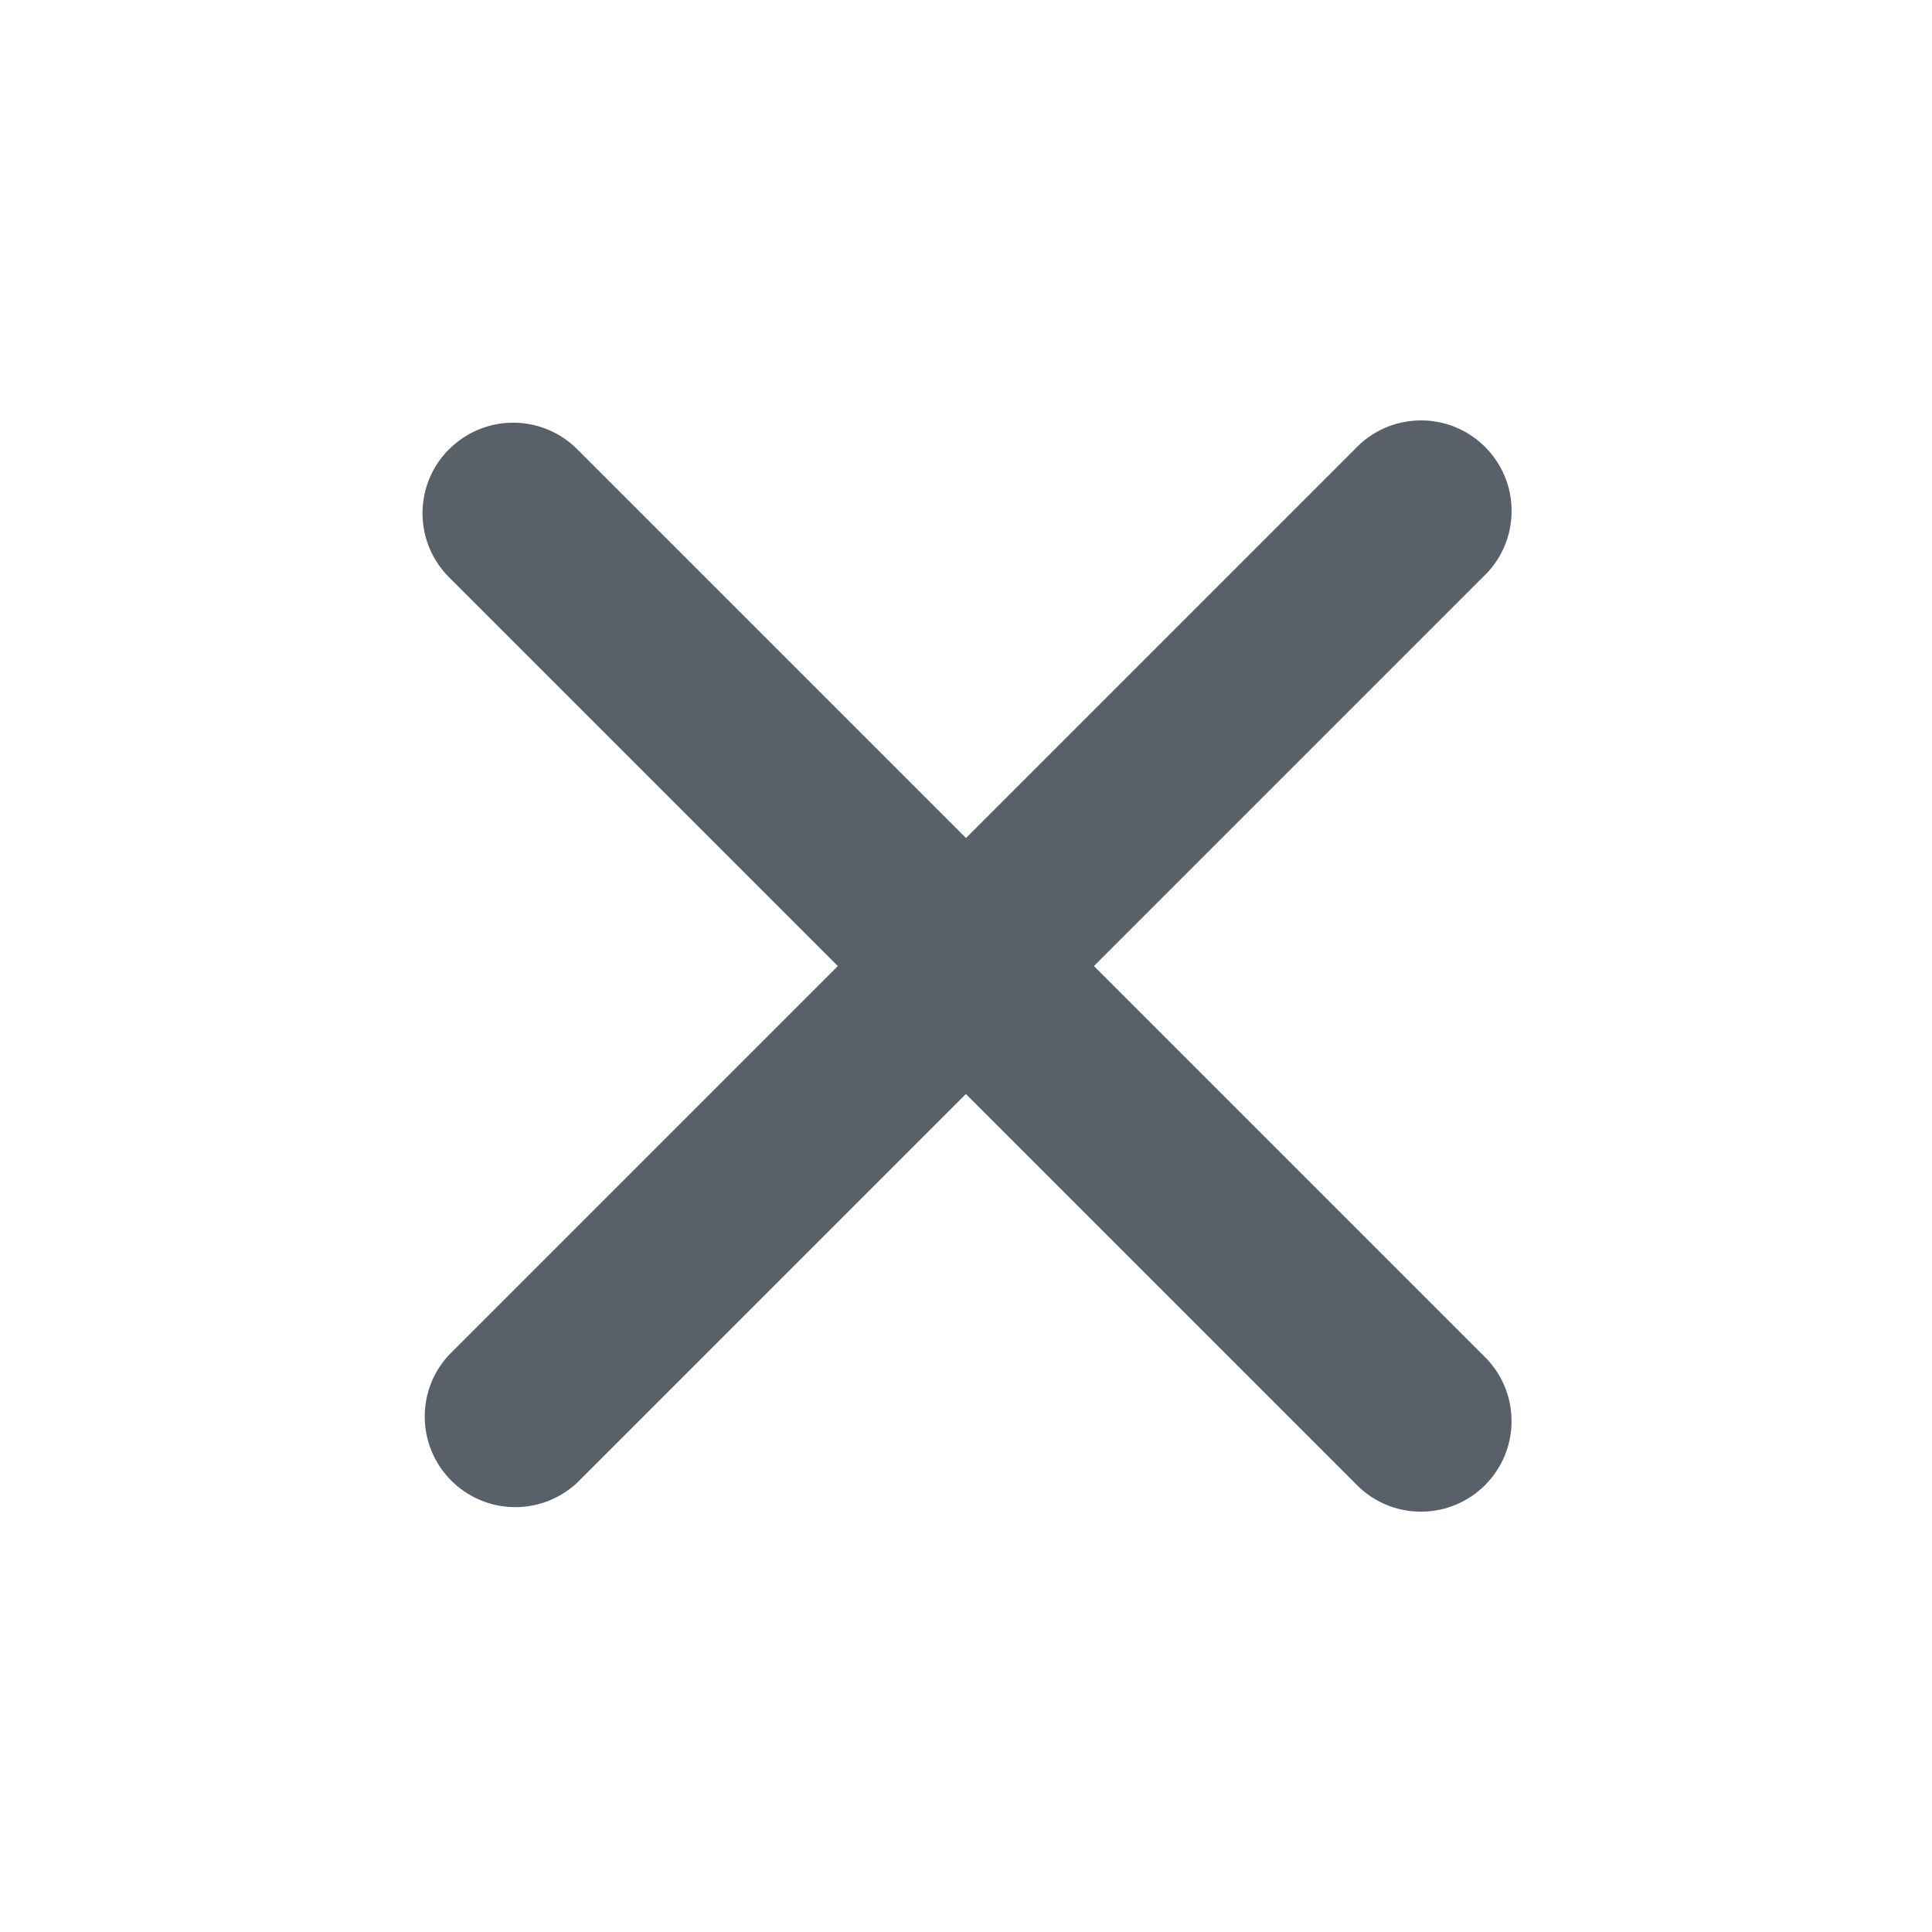 <!-- Generated by IcoMoon.io -->
<svg version="1.1" xmlns="http://www.w3.org/2000/svg" width="32" height="32" viewBox="0 0 32 32">
<title>svgexport-7</title>
<path fill="#586069" d="M7.44 7.44c0.271-0.271 0.646-0.439 1.060-0.439s0.789 0.168 1.060 0.439l6.44 6.44 6.44-6.44c0.275-0.294 0.665-0.477 1.097-0.477 0.828 0 1.5 0.672 1.5 1.5 0 0.433-0.183 0.823-0.477 1.097l-0.001 0.001-6.44 6.44 6.44 6.44c0.294 0.275 0.477 0.665 0.477 1.097 0 0.828-0.672 1.5-1.5 1.5-0.433 0-0.823-0.183-1.097-0.477l-0.001-0.001-6.44-6.44-6.44 6.44c-0.267 0.249-0.627 0.403-1.023 0.403-0.828 0-1.5-0.672-1.5-1.5 0-0.396 0.153-0.755 0.403-1.023l-0.001 0.001 6.44-6.44-6.44-6.44c-0.271-0.271-0.439-0.646-0.439-1.060s0.168-0.789 0.439-1.060l-0 0z"></path>
</svg>
